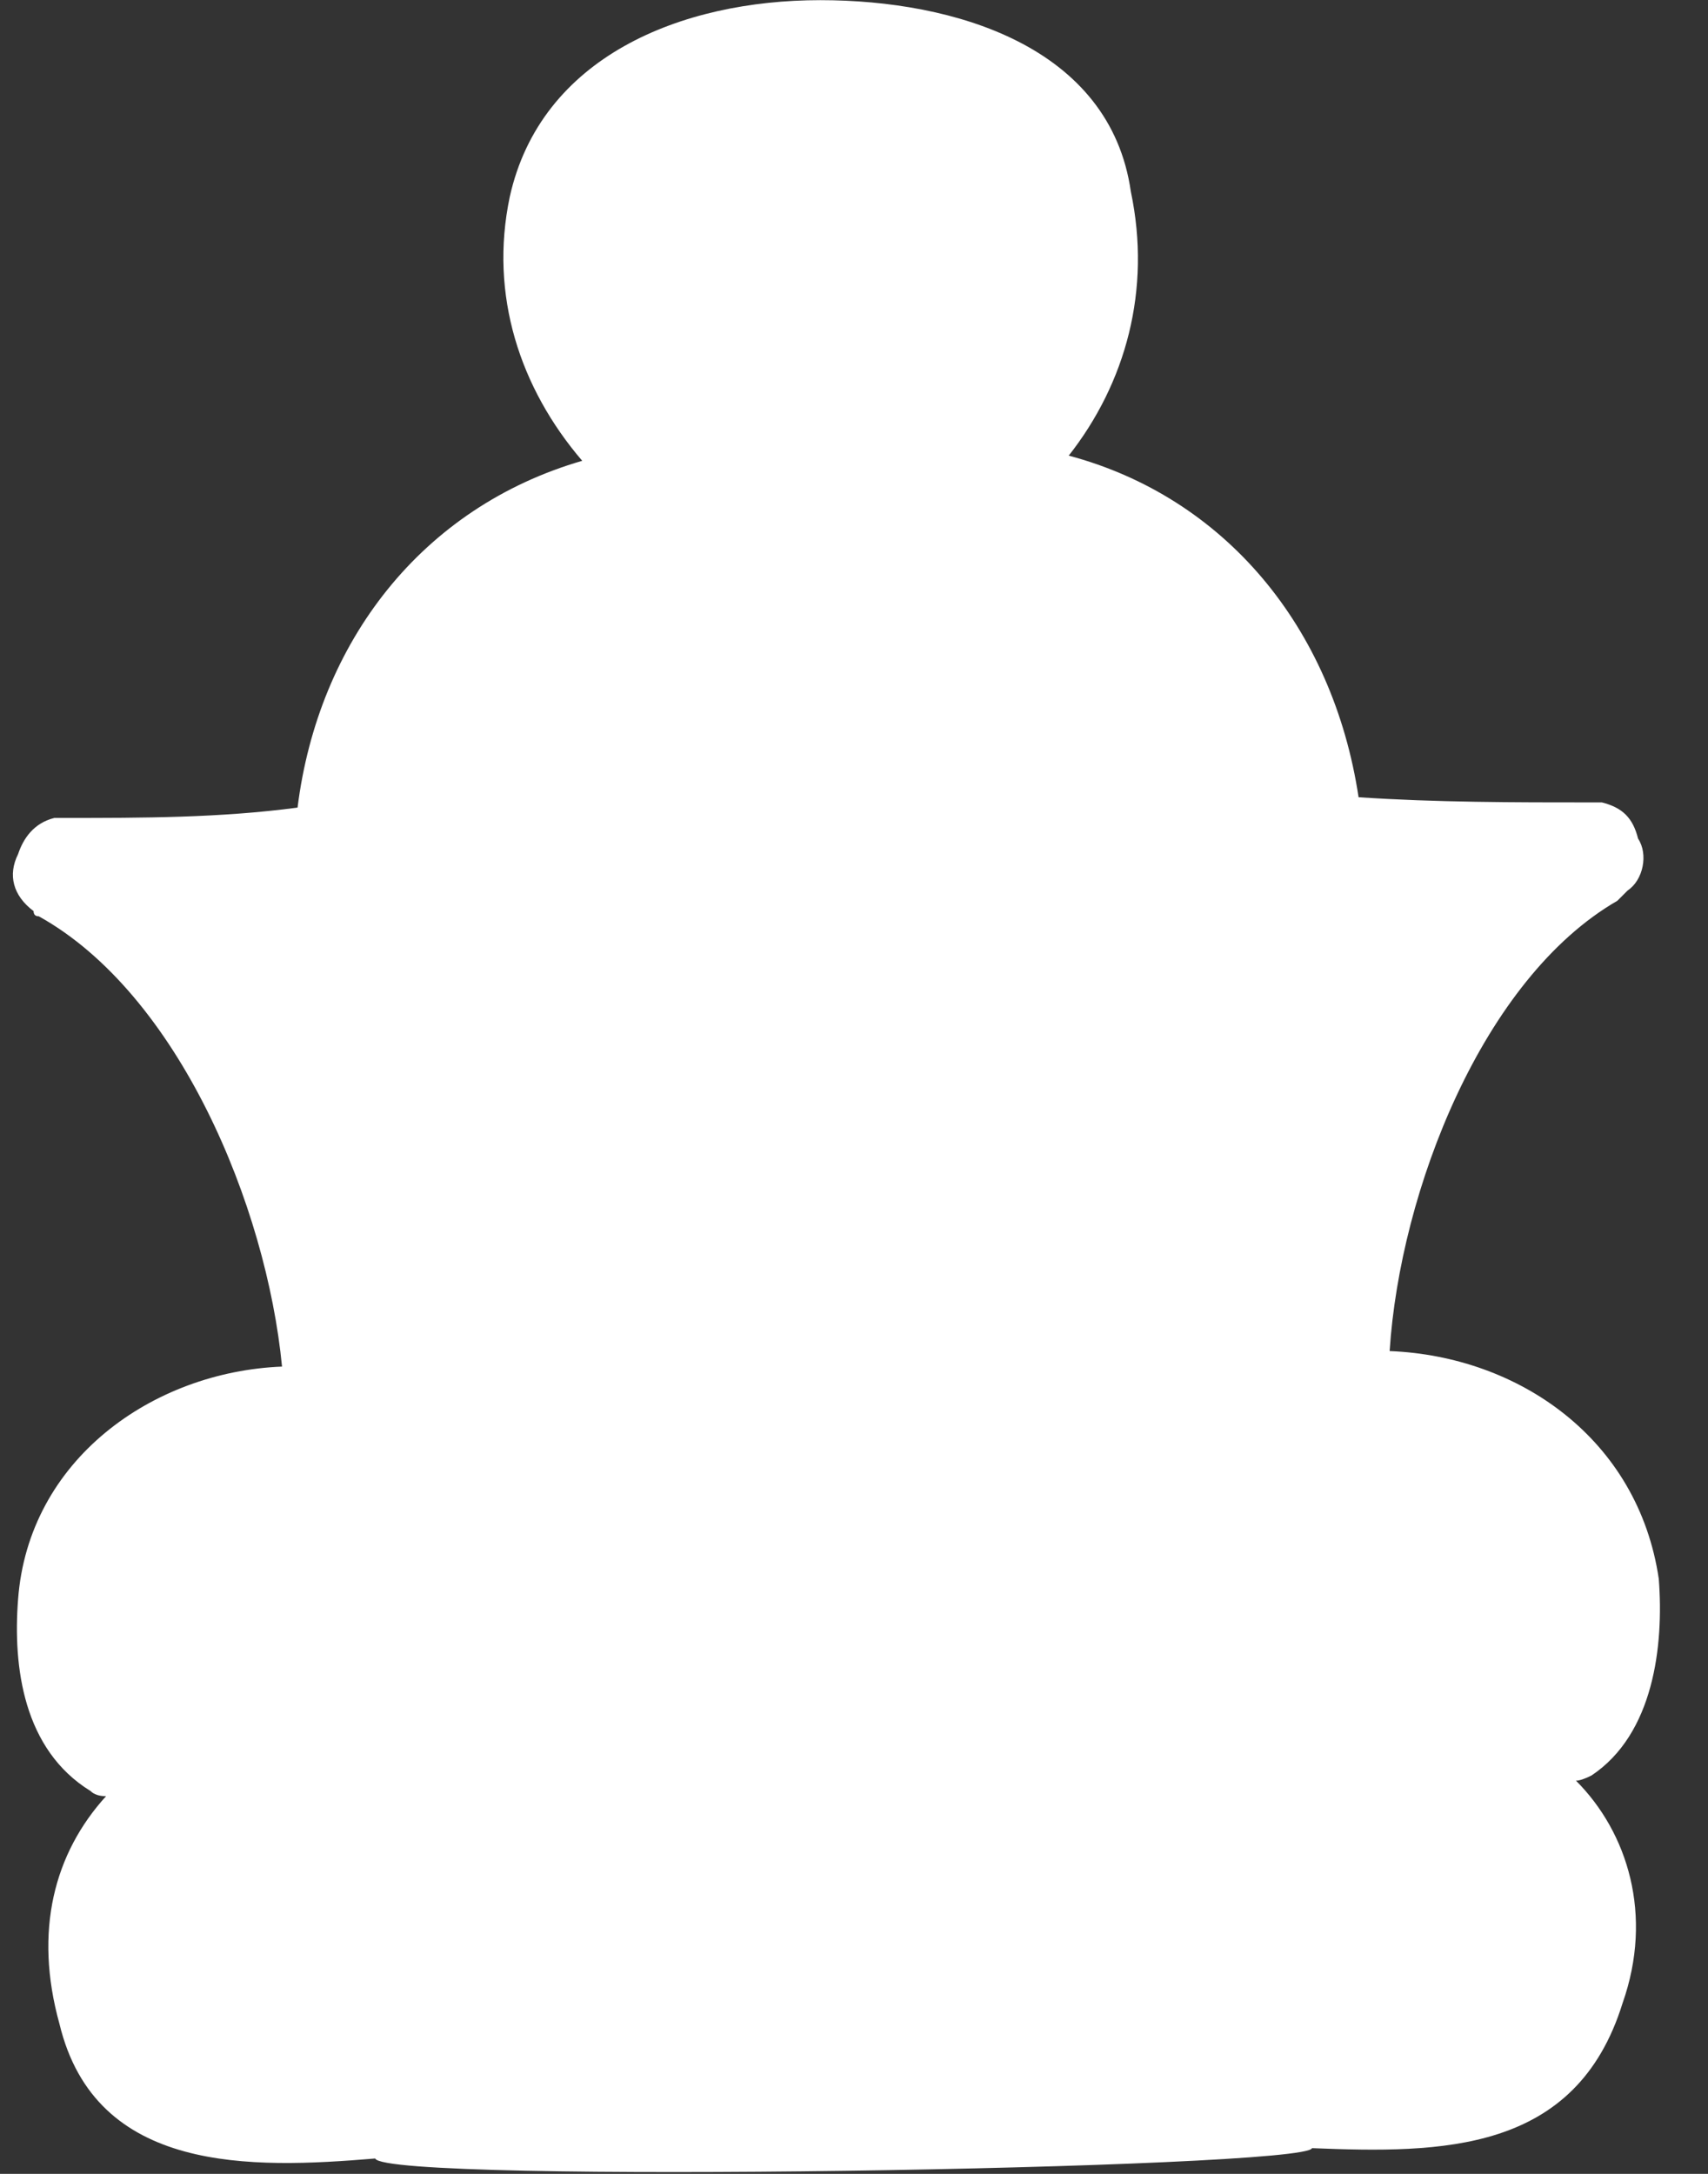 <svg width="33" height="42" viewBox="0 0 33 42" fill="none" xmlns="http://www.w3.org/2000/svg">
<rect x="0" y="0" width="33" height="42" fill="#333333" stroke="none"/>
<path d="M0.649 17.603C0.249 17.303 0.149 16.903 0.349 16.503C0.449 16.203 0.649 15.903 1.049 15.803C1.116 15.803 1.182 15.803 1.249 15.803C2.749 15.803 4.249 15.803 5.749 15.603C6.149 12.403 8.149 9.803 11.249 8.903C10.049 7.503 9.449 5.703 9.849 3.803C10.449 1.103 13.149 0.003 15.849 0.003C18.449 0.003 21.449 0.903 21.849 3.703C22.249 5.603 21.749 7.403 20.649 8.803C23.649 9.603 25.749 12.103 26.249 15.403C27.749 15.503 29.249 15.503 30.749 15.503C30.816 15.503 30.882 15.503 30.949 15.503C31.349 15.603 31.549 15.803 31.649 16.203C31.849 16.503 31.749 17.003 31.449 17.203C31.382 17.27 31.316 17.336 31.249 17.403C28.649 18.903 27.049 23.003 26.849 26.103C29.349 26.203 31.649 27.803 32.049 30.503C32.149 31.803 31.949 33.503 30.749 34.303C30.616 34.37 30.515 34.403 30.449 34.403C31.449 35.403 31.949 37.003 31.349 38.703C30.449 41.603 27.849 41.603 25.349 41.503C25.249 41.903 7.449 42.203 7.249 41.703C4.849 41.903 1.849 42.003 1.149 39.103C0.649 37.303 1.049 35.803 2.049 34.703C1.916 34.703 1.815 34.669 1.749 34.603C0.449 33.803 0.249 32.203 0.349 30.903C0.549 28.203 2.949 26.503 5.449 26.403C5.149 23.303 3.449 19.203 0.749 17.703C0.682 17.703 0.649 17.669 0.649 17.603Z" fill="white"/>
</svg>

